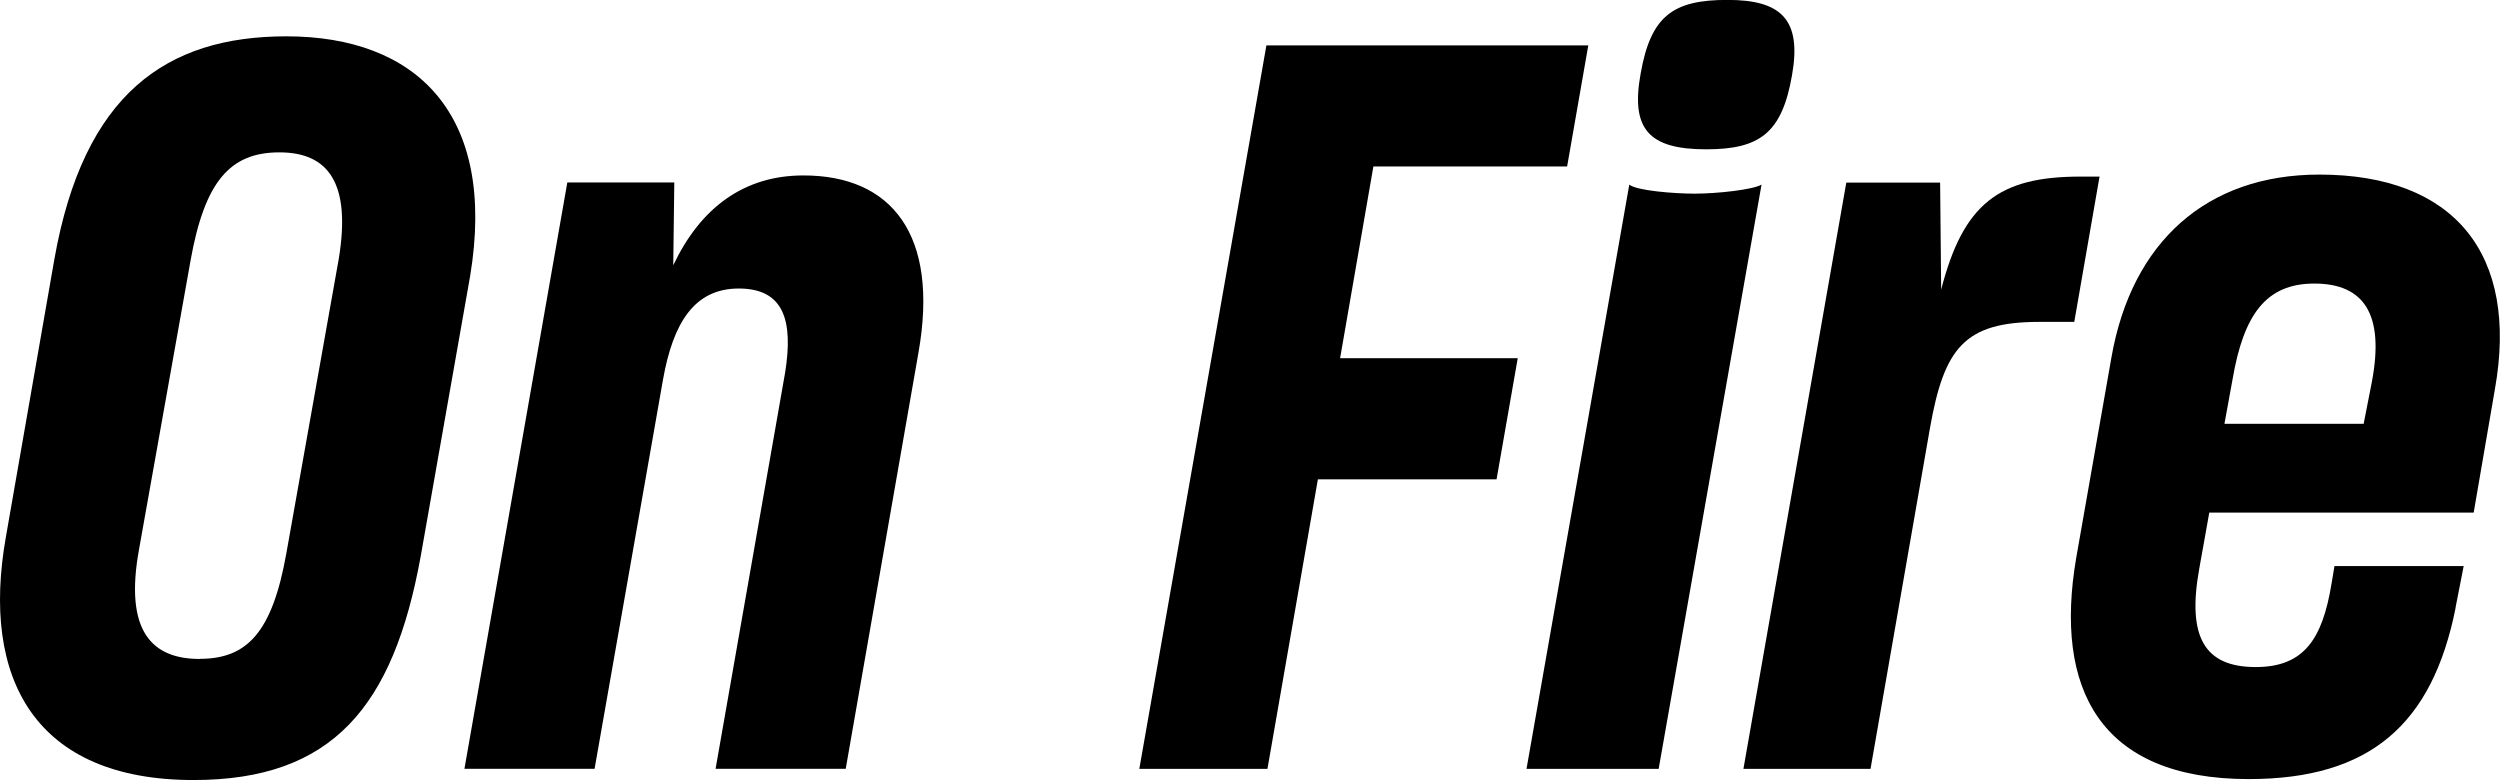 <?xml version="1.0" encoding="UTF-8"?>
<svg width="99.098" height="30.92" version="1.1" viewBox="0 0 26.22 8.181" xmlns="http://www.w3.org/2000/svg" xmlns:cc="http://creativecommons.org/ns#" xmlns:dc="http://purl.org/dc/elements/1.1/" xmlns:rdf="http://www.w3.org/1999/02/22-rdf-syntax-ns#">
 <g transform="translate(-28.94 -59.882)">
  <g stroke-width=".265" aria-label="On Fire">
   <path d="m30.97 68.063c1.46 0 2.095-0.773 2.381-2.339l0.519-2.942c0.286-1.714-0.572-2.519-1.926-2.519-1.259 0-2.127 0.603-2.434 2.339l-0.508 2.91c-0.265 1.492 0.307 2.551 1.968 2.551zm0.064-1.27c-0.497 0-0.794-0.286-0.635-1.154l0.54-3.027c0.148-0.826 0.413-1.132 0.931-1.132 0.519 0 0.751 0.328 0.624 1.111l-0.55 3.09c-0.148 0.836-0.413 1.111-0.91 1.111z"/>
   <path d="m35.894 63.861c0.106-0.593 0.328-0.953 0.794-0.953 0.476 0 0.572 0.339 0.487 0.878l-0.73 4.159h1.365l0.762-4.36c0.222-1.249-0.286-1.863-1.206-1.863-0.624 0-1.079 0.339-1.365 0.942l0.011-0.868h-1.122l-1.079 6.149h1.365z"/>
   <path d="m44.636 64.909 0.222-1.27h-1.863l0.349-2.011h2.032l0.222-1.27h-3.376l-1.333 7.588h1.344l0.529-3.037z"/>
   <path d="m46.834 61.448c0.561 0 0.794-0.169 0.9-0.773 0.106-0.593-0.116-0.794-0.677-0.794-0.572 0-0.804 0.169-0.91 0.773-0.106 0.582 0.085 0.794 0.688 0.794zm-1.884 6.498h1.386l1.079-6.128c-0.085 0.053-0.466 0.095-0.699 0.095-0.222 0-0.614-0.032-0.688-0.095z"/>
   <path d="m48.558 67.946 0.624-3.577c0.148-0.836 0.36-1.111 1.143-1.111h0.37l0.265-1.524h-0.201c-0.857 0-1.228 0.286-1.46 1.185l-0.011-1.122h-0.984l-1.079 6.149z"/>
   <path d="m52.355 63.861c0.116-0.677 0.349-1.005 0.857-1.005 0.519 0 0.741 0.318 0.603 1.037l-0.085 0.434h-1.46zm2.339 2.392 0.085-0.434h-1.355l-0.032 0.191c-0.095 0.572-0.286 0.868-0.794 0.868-0.54 0-0.72-0.318-0.593-1.027l0.106-0.593h2.773l0.222-1.291c0.254-1.418-0.423-2.254-1.841-2.254-1.185 0-1.968 0.709-2.18 1.916l-0.37 2.106c-0.233 1.365 0.243 2.318 1.81 2.318 1.27 0 1.926-0.572 2.17-1.799z"/>
  </g>
 </g>
</svg>
